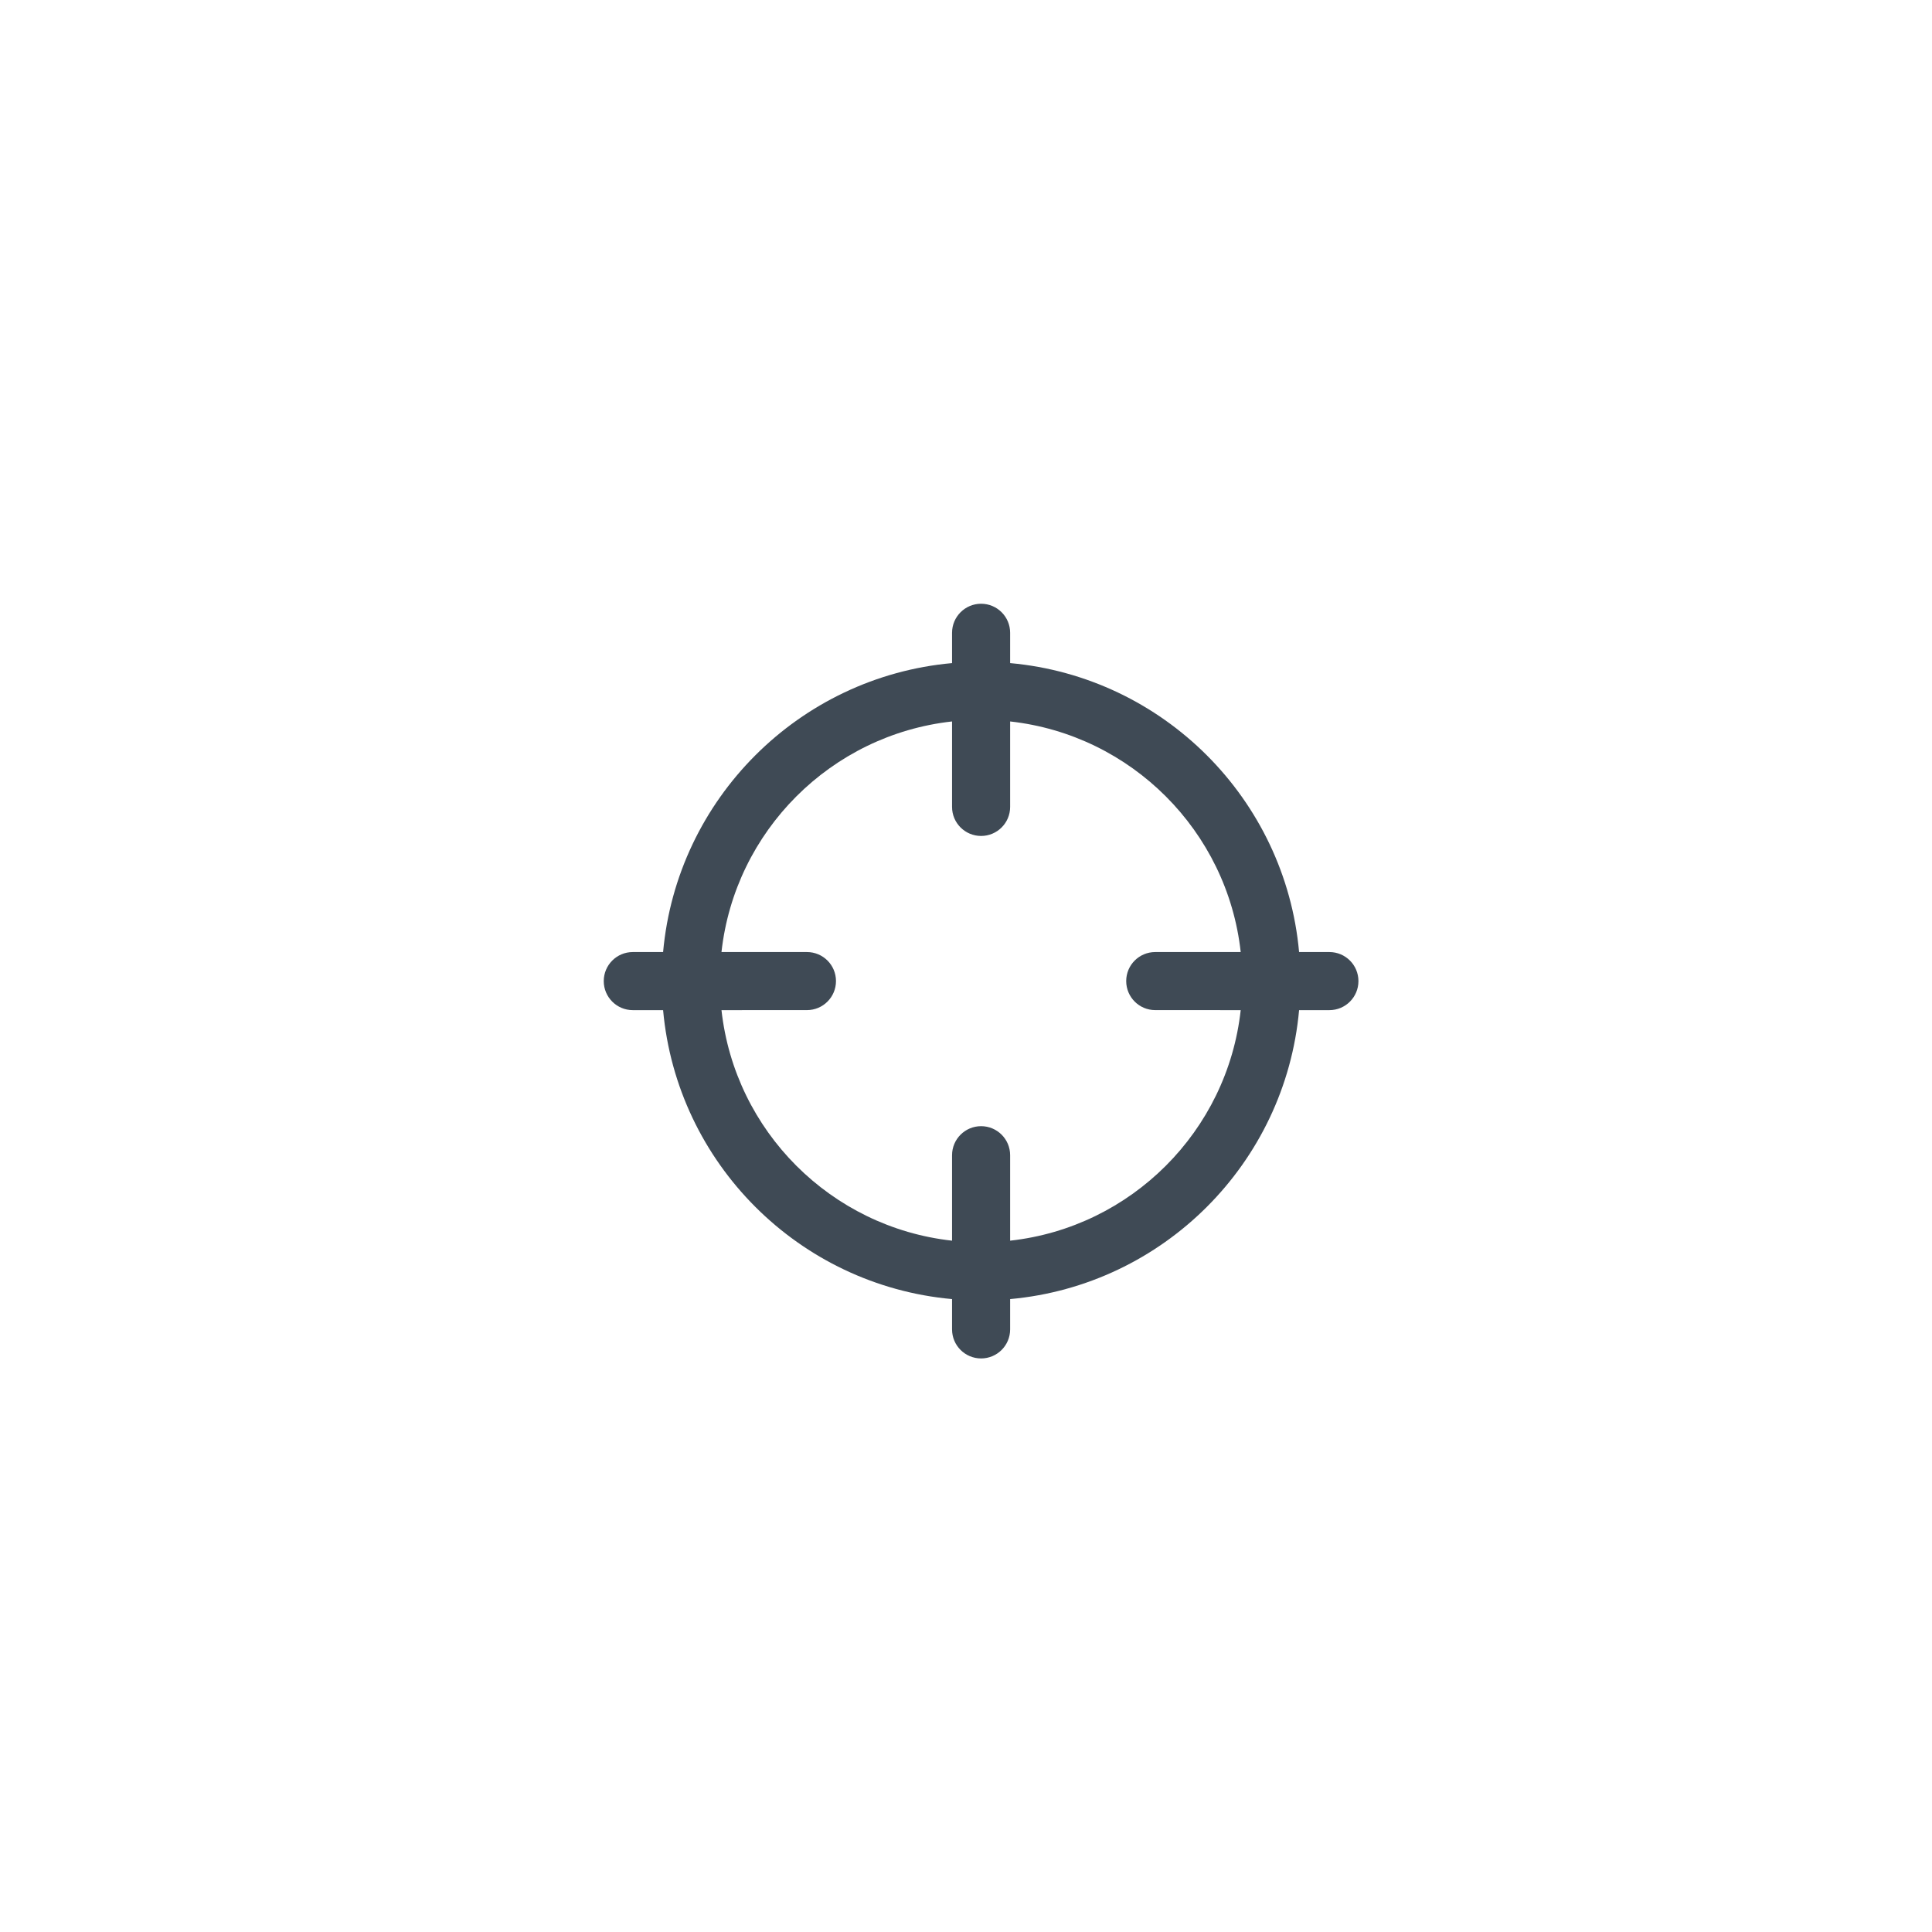 <svg width="64" height="64" viewBox="0 0 64 64" fill="none" xmlns="http://www.w3.org/2000/svg">
<g id="Rando">
<path id="Vector" d="M32.5 20C33.031 20 33.462 20.43 33.462 20.962L33.462 21.966C38.536 22.424 42.576 26.464 43.034 31.538L44.038 31.538C44.57 31.538 45 31.969 45 32.5C45 33.031 44.57 33.462 44.038 33.462L43.034 33.462C42.576 38.536 38.536 42.576 33.462 43.034L33.462 44.038C33.462 44.57 33.031 45 32.5 45C31.969 45 31.538 44.57 31.538 44.038L31.538 43.034C26.464 42.576 22.424 38.536 21.966 33.462L20.962 33.462C20.43 33.462 20 33.031 20 32.5C20 31.969 20.43 31.538 20.962 31.538L21.966 31.538C22.424 26.464 26.464 22.424 31.538 21.966L31.538 20.962C31.538 20.43 31.969 20 32.5 20ZM33.462 23.899L33.462 26.731C33.462 27.262 33.031 27.692 32.5 27.692C31.969 27.692 31.538 27.262 31.538 26.731L31.538 23.899C27.528 24.343 24.343 27.527 23.9 31.537L26.732 31.538C27.263 31.538 27.693 31.968 27.693 32.499C27.693 33.03 27.263 33.461 26.732 33.461L23.9 33.462C24.343 37.472 27.528 40.656 31.538 41.099L31.538 38.268C31.538 37.736 31.969 37.306 32.5 37.306C33.031 37.306 33.462 37.736 33.462 38.268L33.462 41.099C37.472 40.656 40.657 37.472 41.1 33.462L38.268 33.461C37.737 33.461 37.307 33.03 37.307 32.499C37.307 31.968 37.737 31.538 38.268 31.538L41.1 31.537C40.657 27.527 37.472 24.343 33.462 23.899Z" fill="#3F4A55"/>
</g>
</svg>
